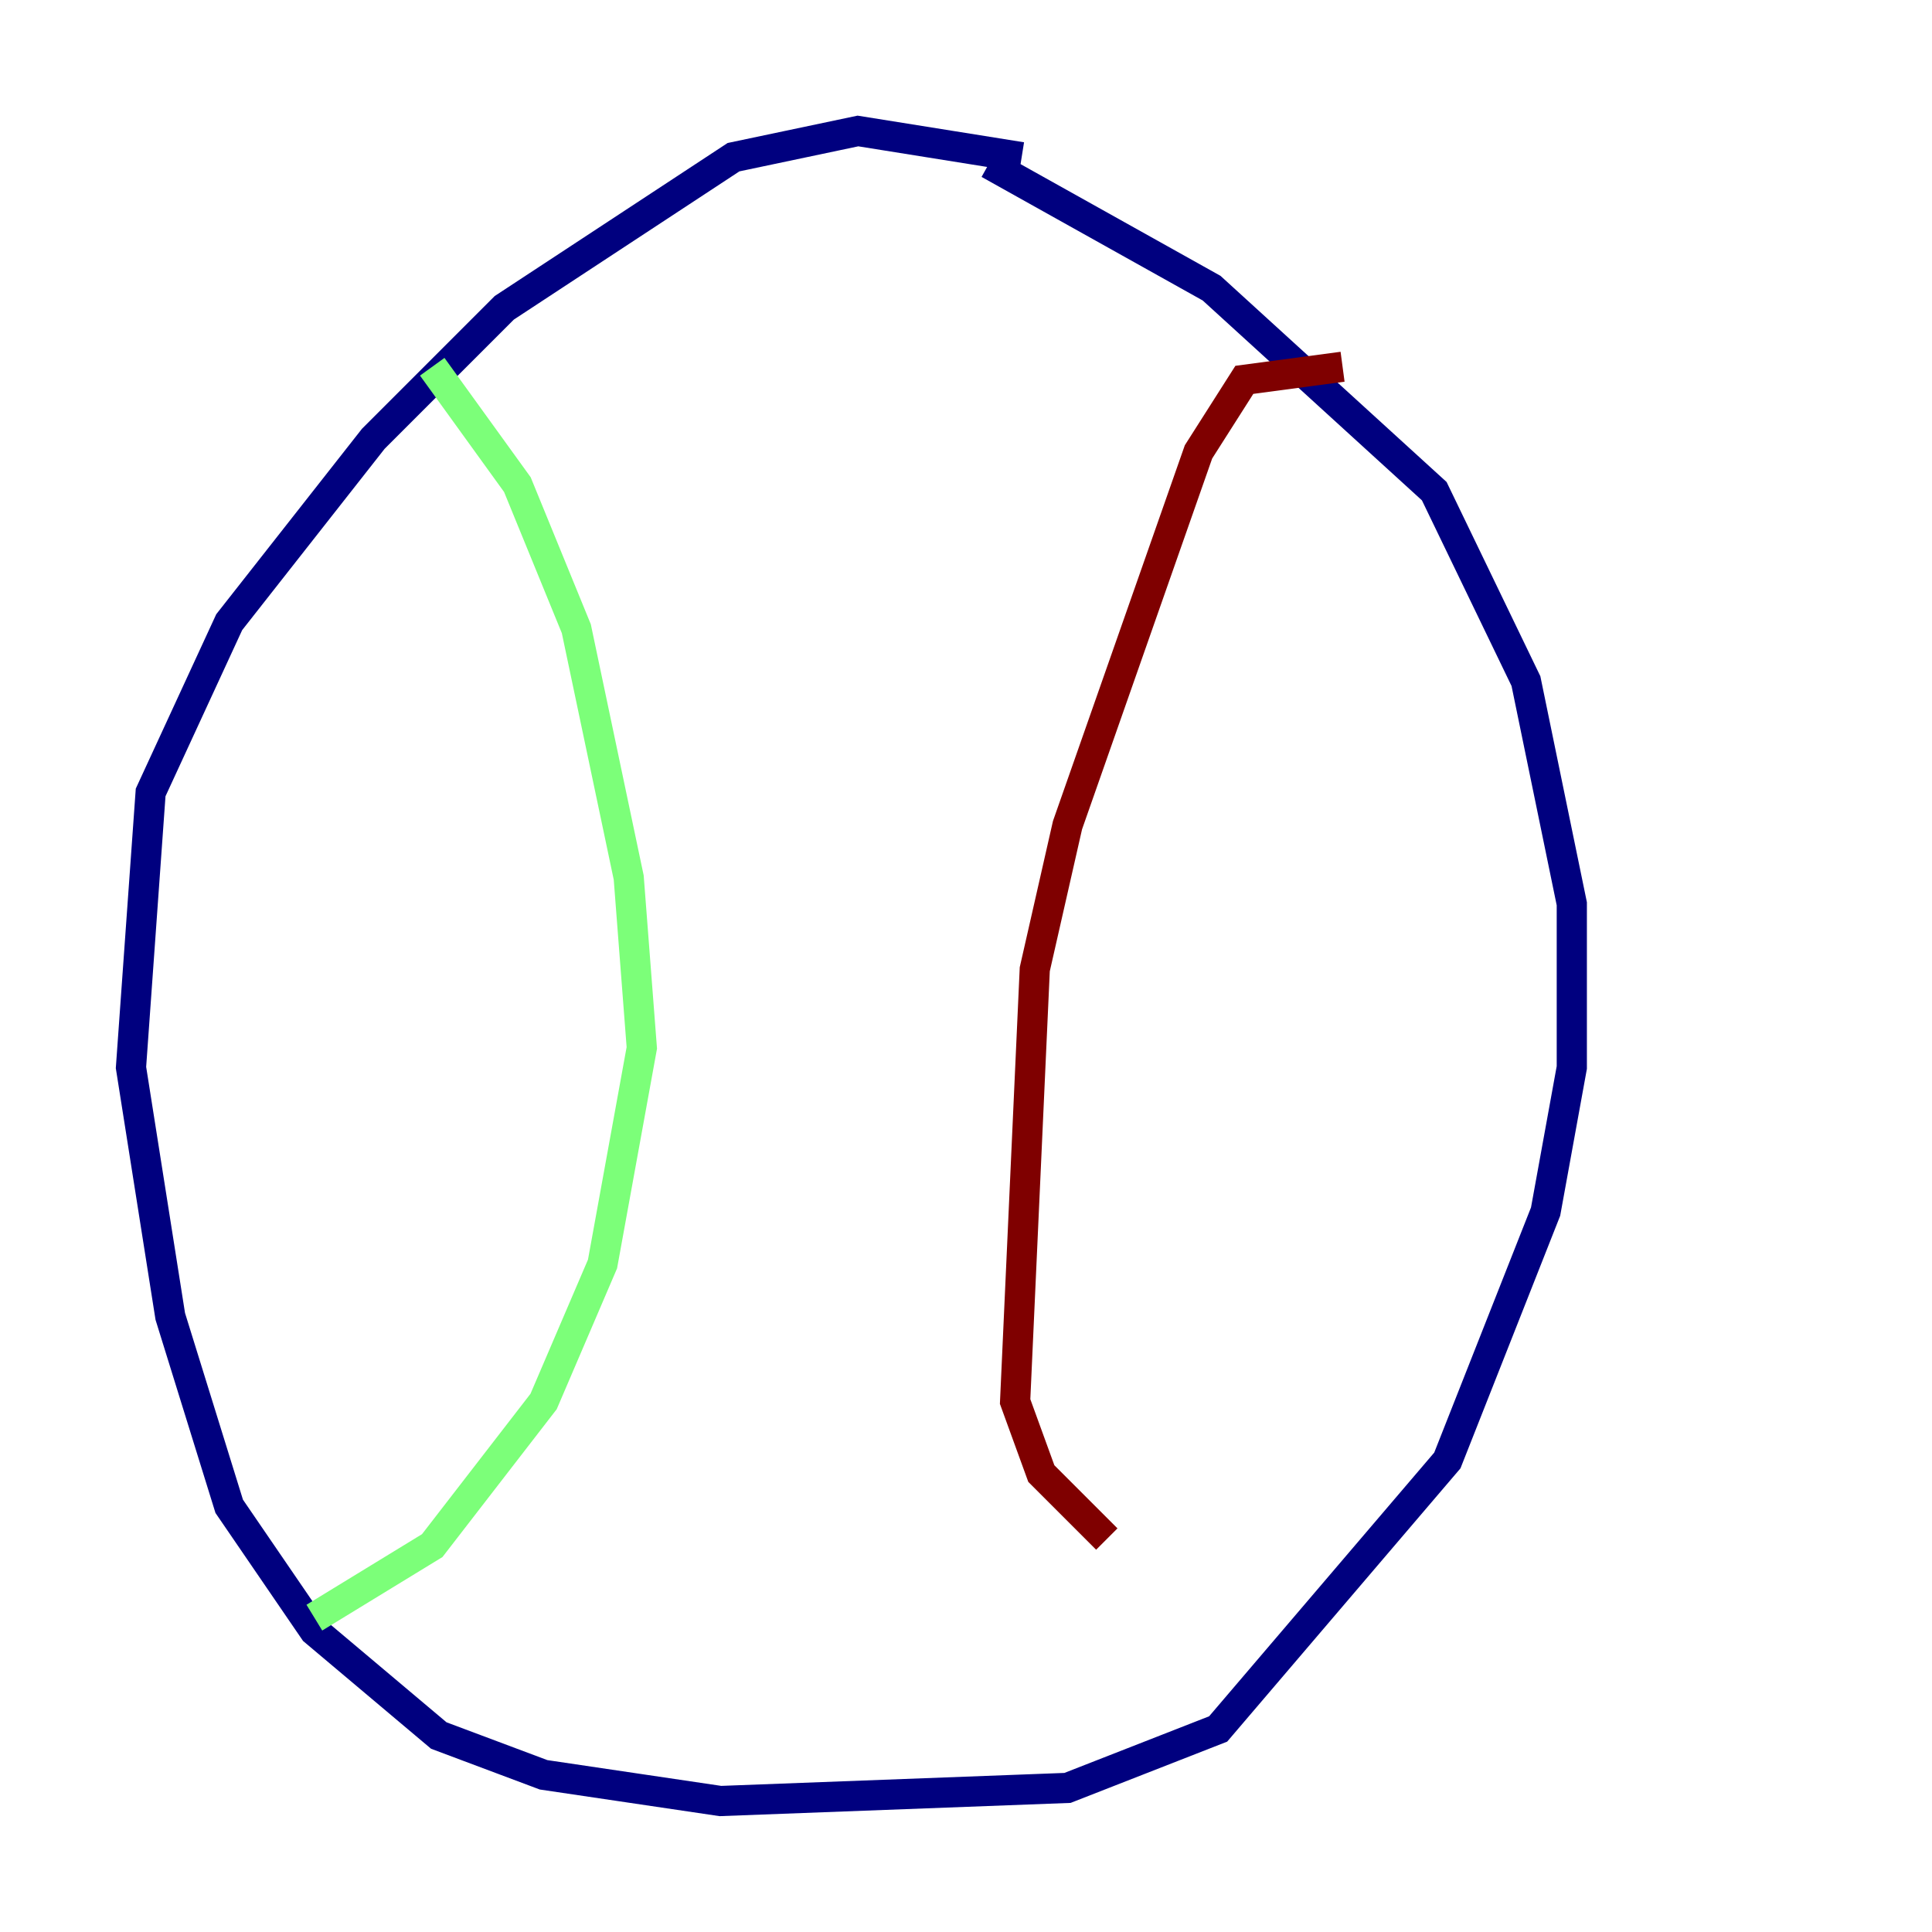 <?xml version="1.0" encoding="utf-8" ?>
<svg baseProfile="tiny" height="128" version="1.2" viewBox="0,0,128,128" width="128" xmlns="http://www.w3.org/2000/svg" xmlns:ev="http://www.w3.org/2001/xml-events" xmlns:xlink="http://www.w3.org/1999/xlink"><defs /><polyline fill="none" points="67.688,10.414 56.841,8.678 48.597,10.414 33.41,20.393 24.732,29.071 15.186,41.22 9.98,52.502 8.678,70.725 11.281,87.214 15.186,99.797 20.827,108.041 29.071,114.983 36.014,117.586 47.729,119.322 70.725,118.454 80.705,114.549 95.891,96.759 102.4,80.271 104.136,70.725 104.136,59.878 101.098,45.125 95.024,32.542 80.271,19.091 65.519,10.848" stroke="#00007f" stroke-width="2" /><polyline fill="none" points="28.637,24.298 34.278,32.108 38.183,41.654 41.654,58.142 42.522,69.424 39.919,83.742 36.014,92.854 28.637,102.4 20.827,107.173" stroke="#7cff79" stroke-width="2" /><polyline fill="none" points="88.949,24.298 82.441,25.166 79.403,29.939 70.725,54.671 68.556,64.217 67.254,92.854 68.99,97.627 73.329,101.966" stroke="#7f0000" stroke-width="2" /></svg>
